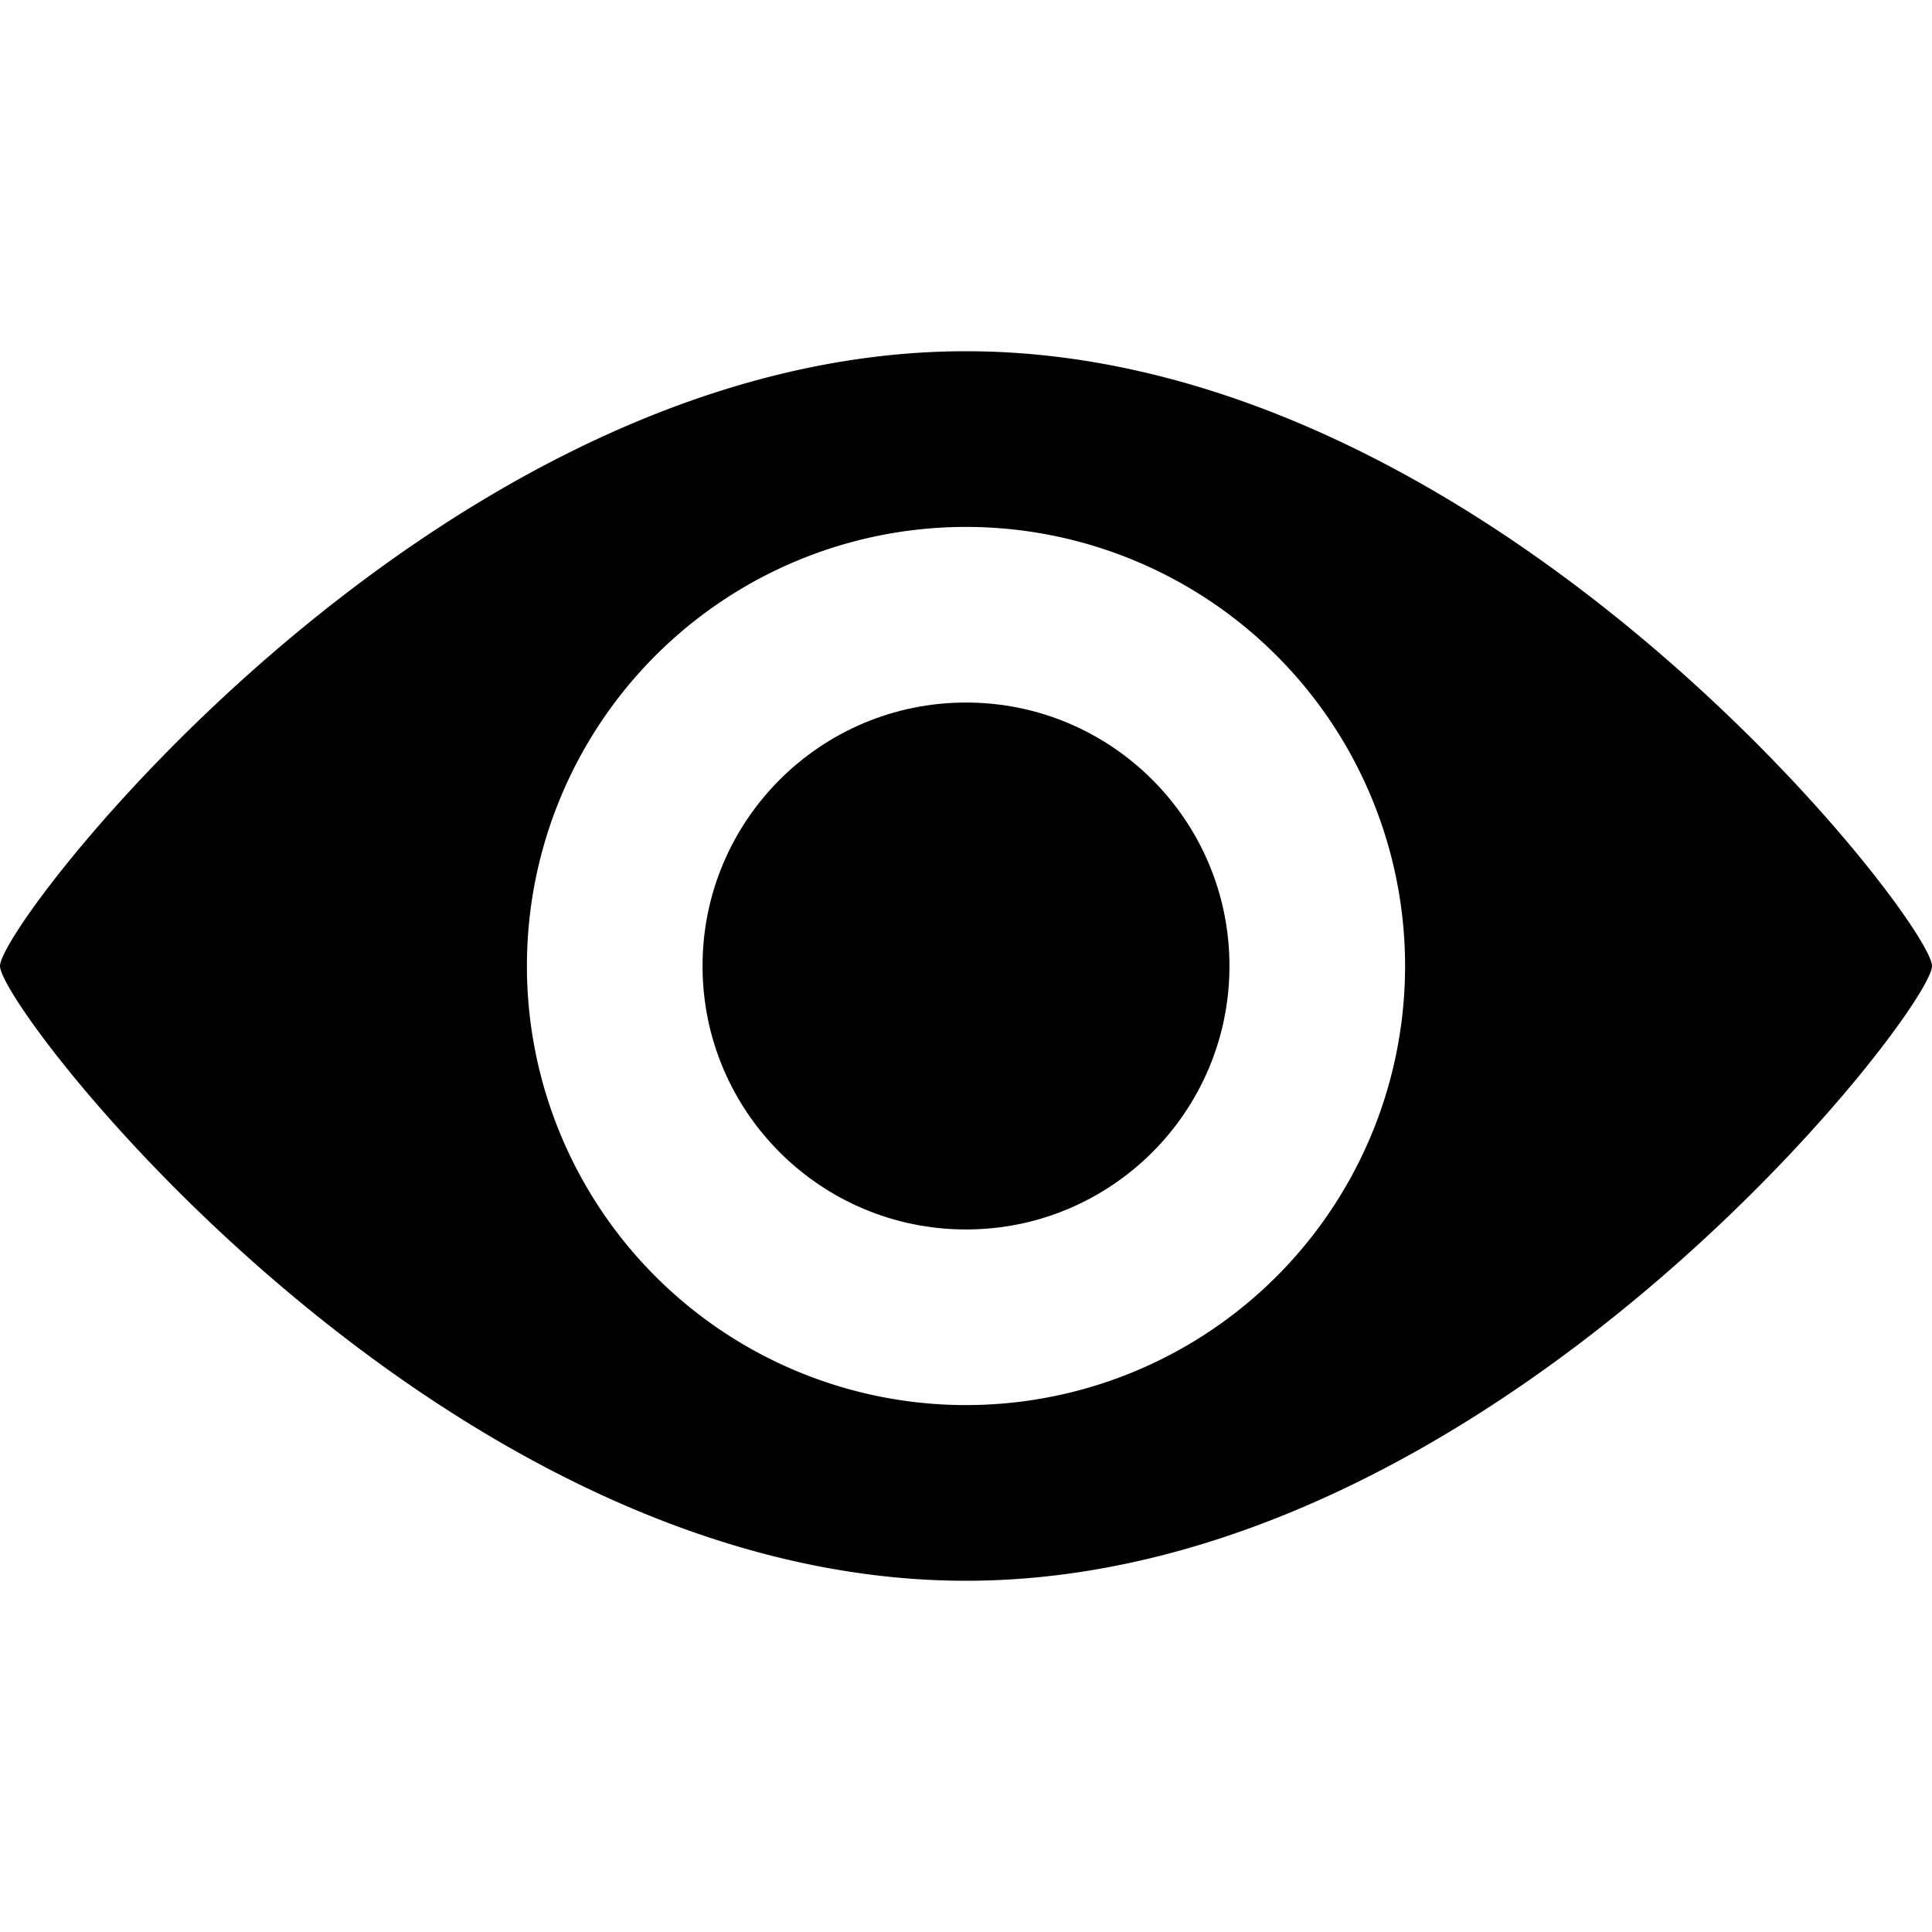 <svg id="1ae16564-3d50-441c-83a6-dd5afab53d6d" data-name="глазики 30 на 30" xmlns="http://www.w3.org/2000/svg" viewBox="0 0 30 30">
  <title>глазки</title>
  <g id="c78b1a34-20c5-4f92-a5e8-0d0e5afb2008" data-name="прилож">
    <circle cx="15" cy="15" r="4.091"/>
    <path d="M15,5.454C6.818,5.454,0,14.318,0,15c0,.681,6.818,9.546,15,9.546,8.182,0,15-8.864,15-9.546C30,14.318,23.182,5.454,15,5.454ZM15,21.818A6.818,6.818,0,1,1,21.818,15,6.817,6.817,0,0,1,15,21.818Z"/>
  </g>
</svg>

